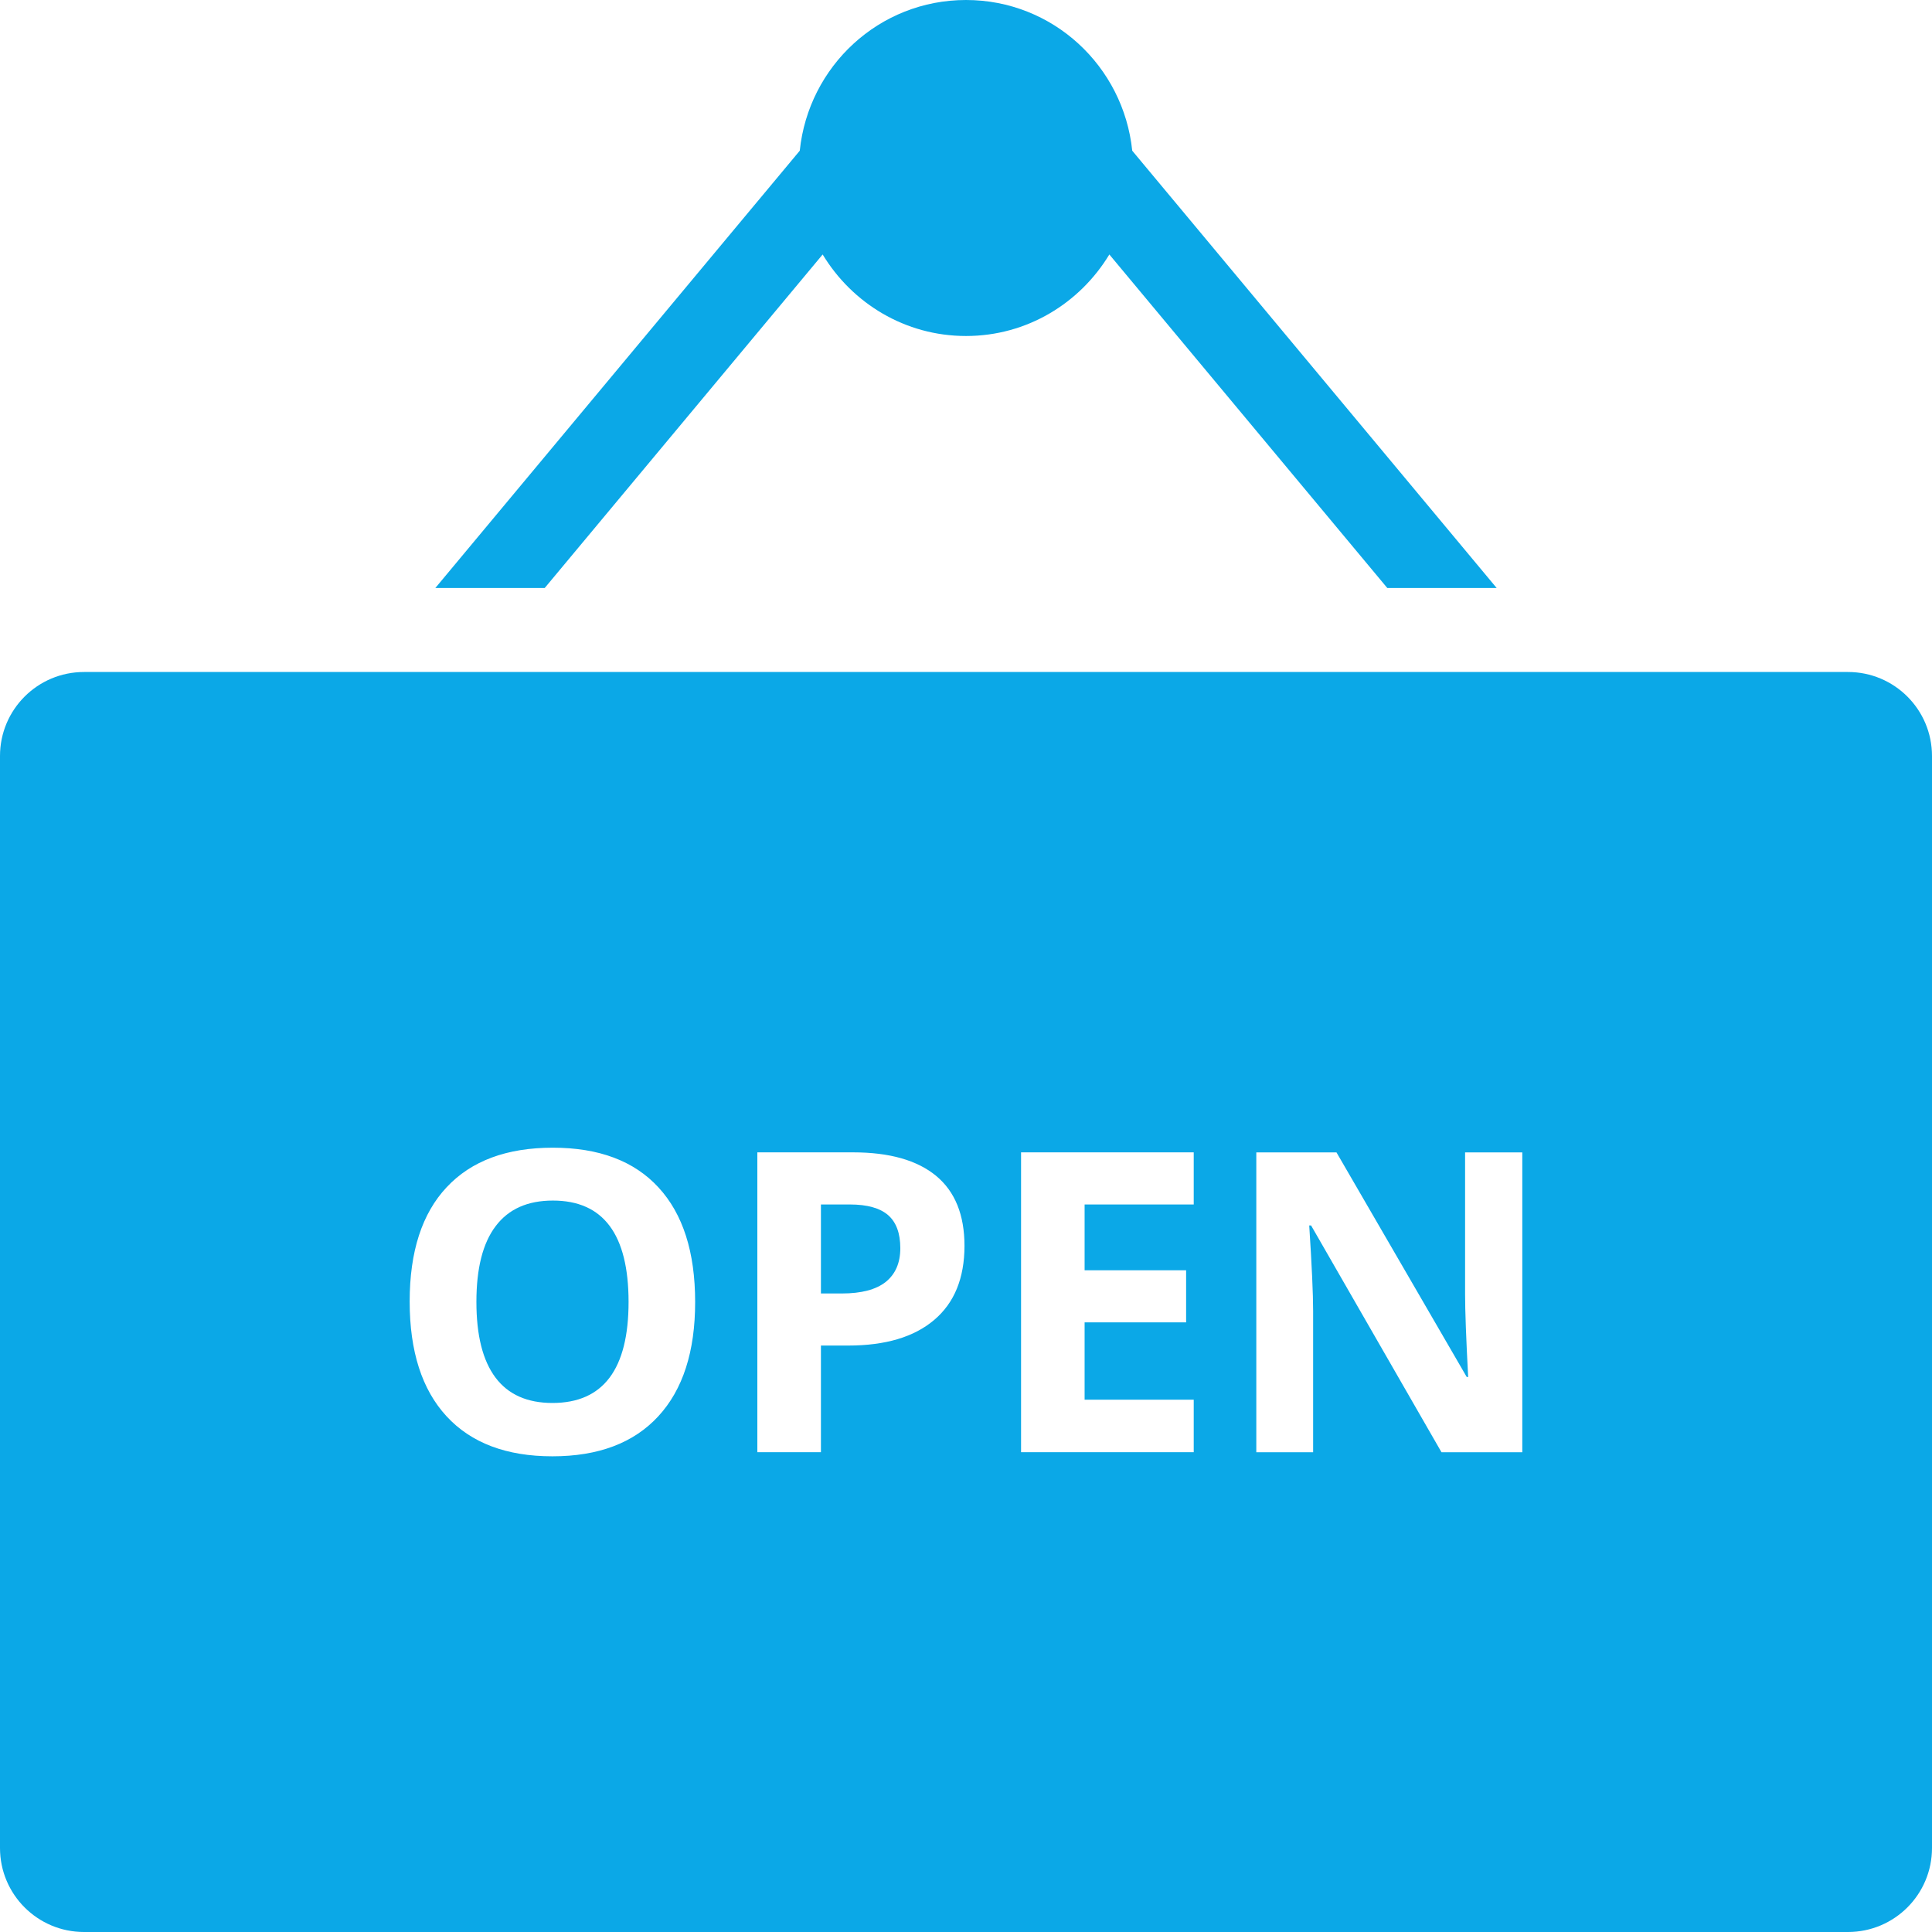 <?xml version="1.0" encoding="UTF-8"?>
<svg width="46px" height="46px" viewBox="0 0 46 46" version="1.1" xmlns="http://www.w3.org/2000/svg" xmlns:xlink="http://www.w3.org/1999/xlink">
    <!-- Generator: Sketch 48.1 (47250) - http://www.bohemiancoding.com/sketch -->
    <title>shopping-48px-glyph-2_sign-open</title>
    <desc>Created with Sketch.</desc>
    <defs></defs>
    <g id="All-Elements" stroke="none" stroke-width="1" fill="none" fill-rule="evenodd" transform="translate(-1087, -1837)">
        <g id="Group" transform="translate(150, 1819)" fill="#0BA8E7" fill-rule="nonzero">
            <g id="Group-17" transform="translate(916, 0)">
                <g id="shopping-48px-glyph-2_sign-open" transform="translate(21, 18)">
                    <path d="M12.969,14 L19.587,6.059 C20.287,7.217 21.547,8 23,8 C24.453,8 25.713,7.217 26.413,6.059 L33.031,14 L35.635,14 L26.958,3.588 C26.749,1.575 25.068,0 23,0 C20.932,0 19.251,1.575 19.042,3.588 L10.365,14 L12.969,14 Z" id="Shape"></path>
                    <path d="M20.234,28.678 L19.546,28.678 L19.546,30.797 L20.044,30.797 C20.509,30.797 20.858,30.705 21.089,30.522 C21.319,30.337 21.436,30.07 21.436,29.718 C21.436,29.364 21.339,29.101 21.146,28.932 C20.951,28.763 20.647,28.678 20.234,28.678 Z" id="Shape"></path>
                    <path d="M13.164,28.585 C12.561,28.585 12.108,28.787 11.802,29.193 C11.495,29.597 11.343,30.199 11.343,30.997 C11.343,31.795 11.494,32.395 11.797,32.799 C12.1,33.203 12.552,33.404 13.154,33.404 C14.362,33.404 14.966,32.601 14.966,30.997 C14.965,29.389 14.365,28.585 13.164,28.585 Z" id="Shape"></path>
                    <path d="M44,16 L2,16 C0.895,16 0,16.895 0,18 L0,44 C0,45.105 0.895,46 2,46 L44,46 C45.105,46 46,45.105 46,44 L46,18 C46,16.895 45.105,16 44,16 Z M15.673,33.722 C15.087,34.357 14.247,34.674 13.153,34.674 C12.059,34.674 11.219,34.357 10.633,33.722 C10.047,33.087 9.754,32.176 9.754,30.988 C9.754,29.8 10.048,28.892 10.636,28.266 C11.223,27.639 12.066,27.326 13.162,27.326 C14.258,27.326 15.099,27.641 15.679,28.273 C16.261,28.905 16.551,29.813 16.551,30.998 C16.552,32.179 16.259,33.087 15.673,33.722 Z M22.243,31.427 C21.764,31.834 21.081,32.037 20.195,32.037 L19.546,32.037 L19.546,34.576 L18.032,34.576 L18.032,27.437 L20.312,27.437 C21.178,27.437 21.836,27.624 22.288,27.996 C22.738,28.369 22.964,28.925 22.964,29.664 C22.963,30.433 22.723,31.02 22.243,31.427 Z M28.422,28.678 L25.824,28.678 L25.824,30.245 L28.241,30.245 L28.241,31.485 L25.824,31.485 L25.824,33.326 L28.422,33.326 L28.422,34.576 L24.311,34.576 L24.311,27.437 L28.422,27.437 L28.422,28.678 Z M36.245,34.577 L34.321,34.577 L31.216,29.177 L31.172,29.177 C31.234,30.131 31.265,30.811 31.265,31.218 L31.265,34.577 L29.912,34.577 L29.912,27.438 L31.821,27.438 L34.922,32.785 L34.956,32.785 C34.907,31.857 34.883,31.201 34.883,30.817 L34.883,27.438 L36.245,27.438 L36.245,34.577 Z" id="Shape"></path>
                </g>
            </g>
        </g>
    </g>
</svg>